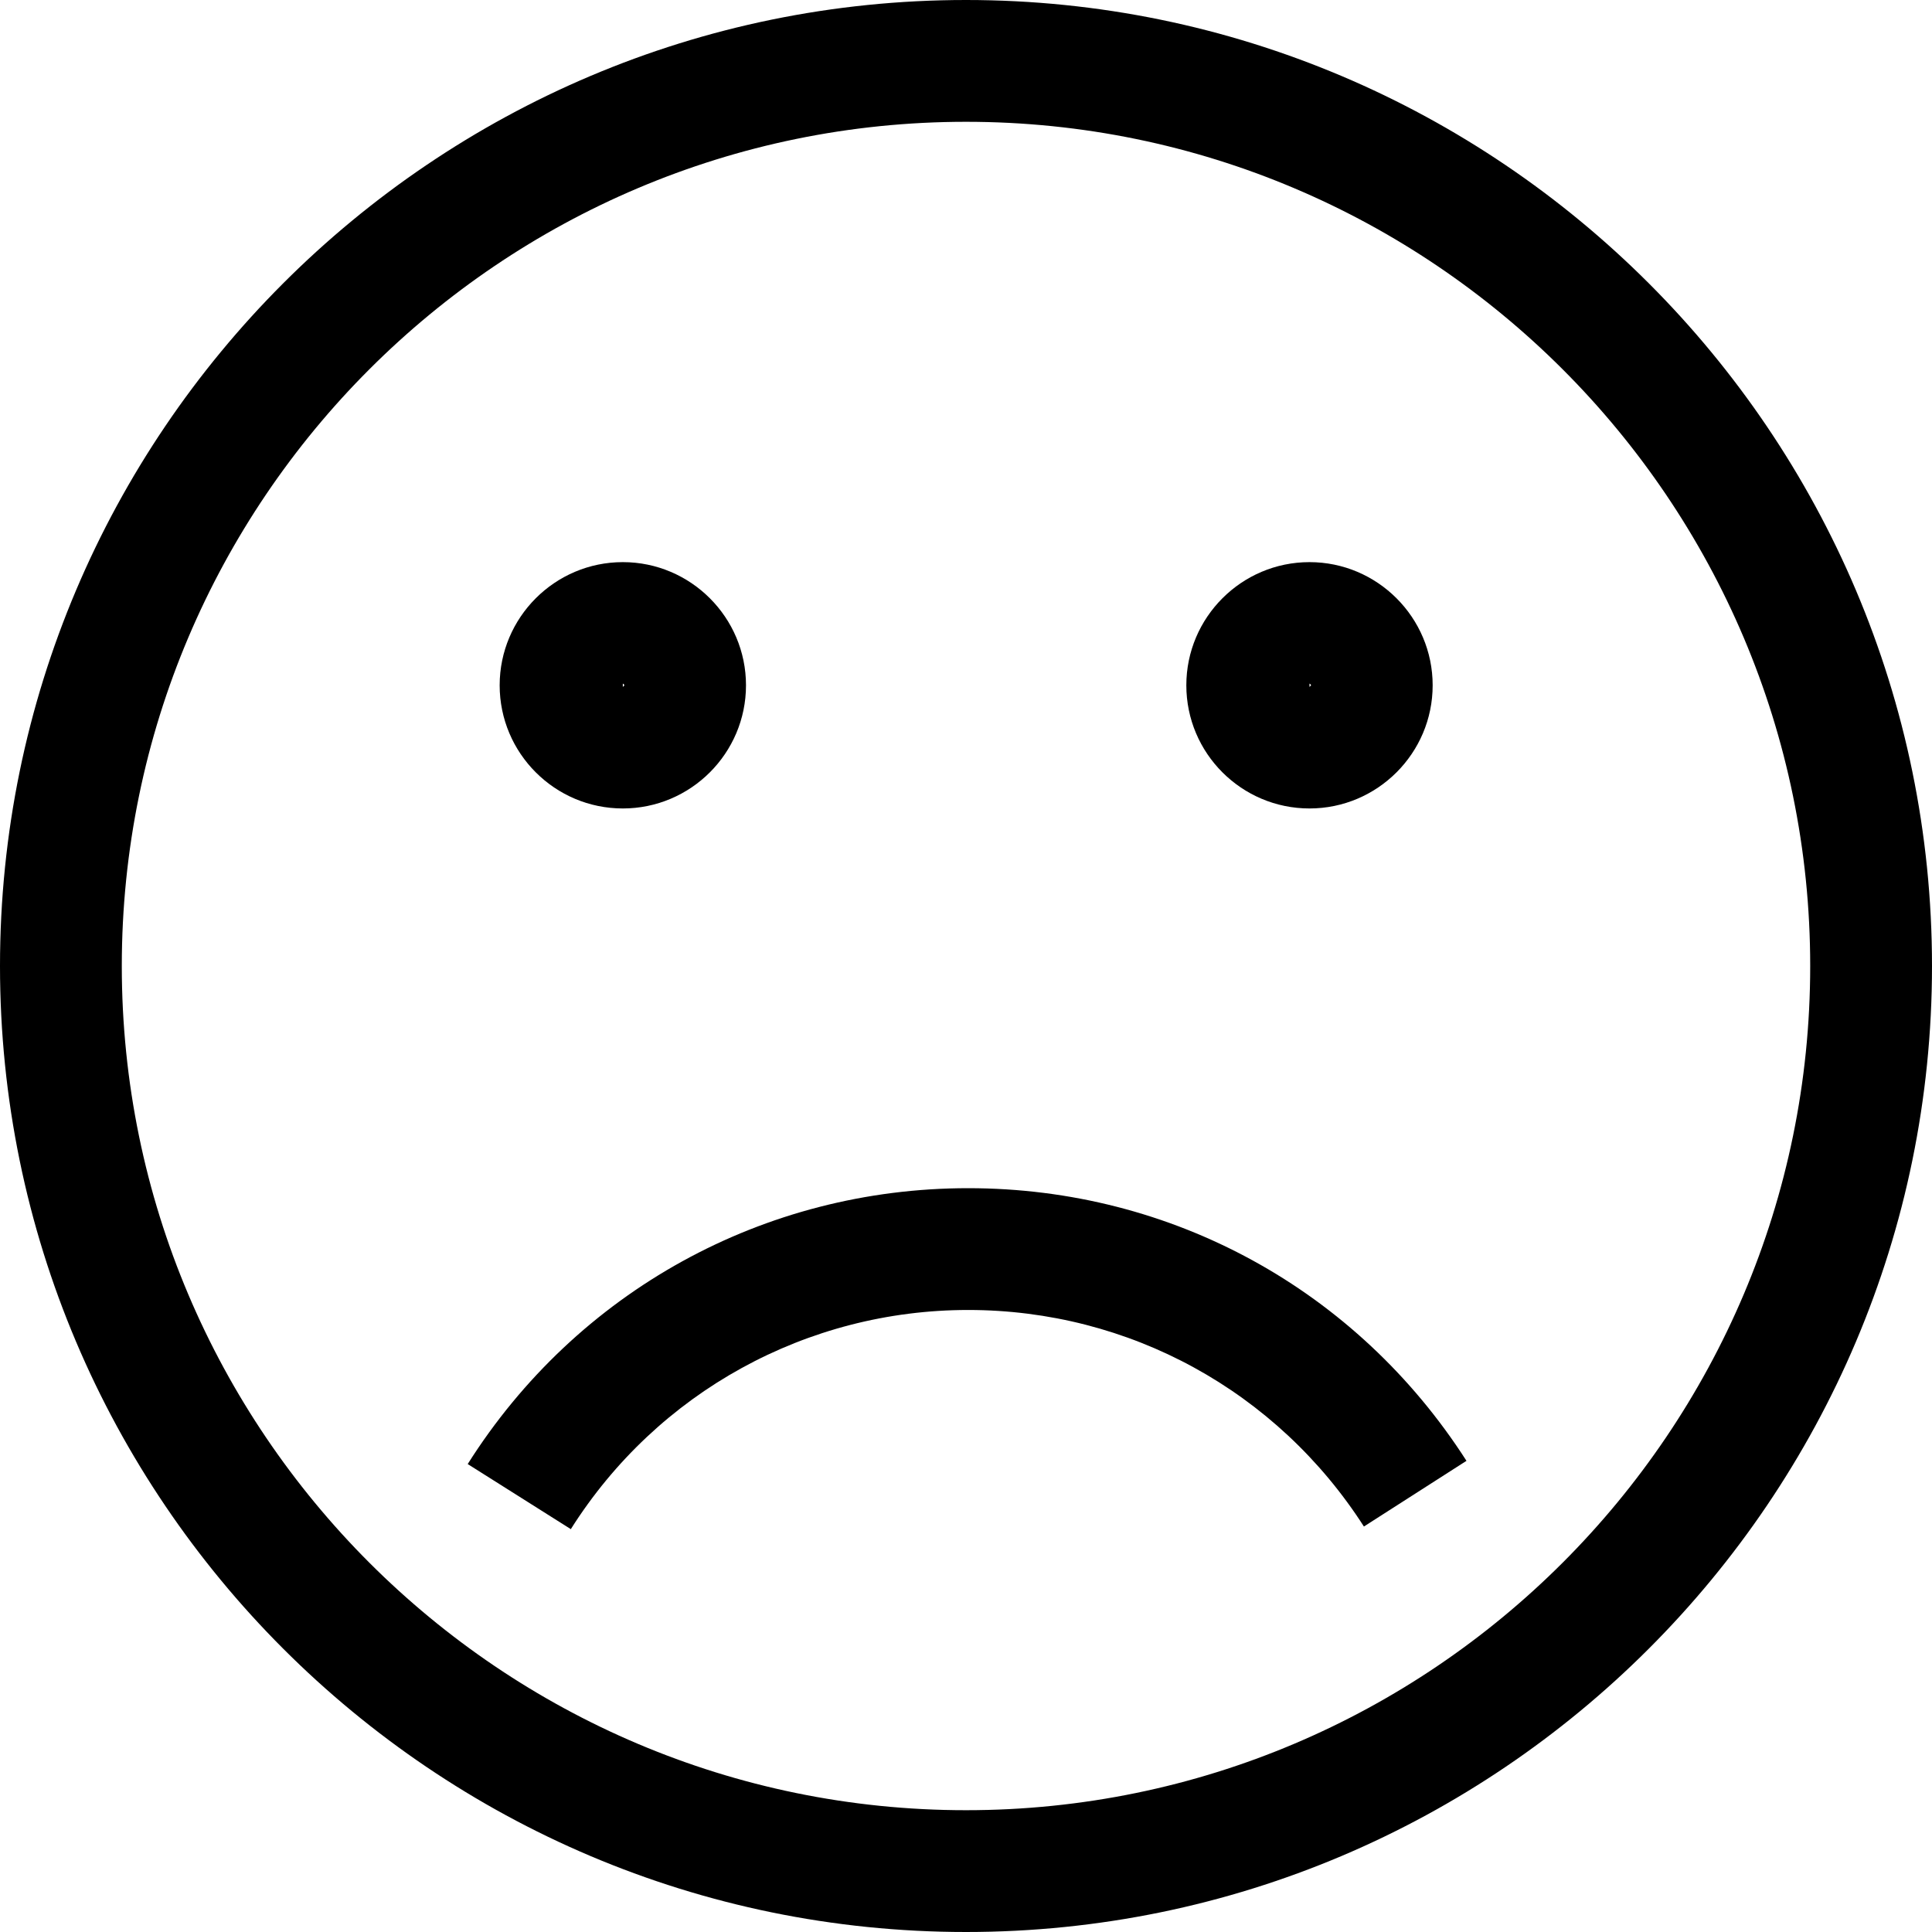 <svg width="24" height="24" viewBox="0 0 24 24" fill="none" xmlns="http://www.w3.org/2000/svg">
<g clip-path="url(#clip0_15805_64301)">
<path d="M12 24C5.383 24 0 18.617 0 12C0 5.383 5.383 0 12 0C18.617 0 24 5.383 24 12C24 18.617 18.617 24 12 24ZM12 1.513C6.217 1.513 1.513 6.217 1.513 12C1.513 17.783 6.217 22.487 12 22.487C17.783 22.487 22.487 17.783 22.487 12C22.487 6.217 17.783 1.513 12 1.513Z" fill="black"/>
<path d="M7.087 18.993L5.81 18.187C7.167 16.04 9.49 14.76 12.027 14.76C14.563 14.76 16.857 16.027 18.217 18.147L16.943 18.963C15.863 17.28 14.027 16.273 12.027 16.273C10.027 16.273 8.167 17.29 7.09 18.997L7.087 18.993Z" fill="black"/>
<path d="M7.737 10.043C6.893 10.043 6.207 9.357 6.207 8.513C6.207 7.67 6.893 6.983 7.737 6.983C8.58 6.983 9.267 7.67 9.267 8.513C9.267 9.357 8.58 10.043 7.737 10.043ZM7.737 8.493V8.533L7.757 8.513C7.757 8.513 7.747 8.493 7.737 8.493Z" fill="black"/>
<path d="M16.267 10.043C15.423 10.043 14.737 9.357 14.737 8.513C14.737 7.67 15.423 6.983 16.267 6.983C17.11 6.983 17.797 7.67 17.797 8.513C17.797 9.357 17.11 10.043 16.267 10.043ZM16.267 8.493V8.533L16.287 8.513C16.287 8.513 16.277 8.493 16.267 8.493Z" fill="black"/>
</g>
<defs>
<clipPath id="clip0_15805_64301">
<rect width="24" height="24" fill="white"/>
</clipPath>
</defs>
</svg>
